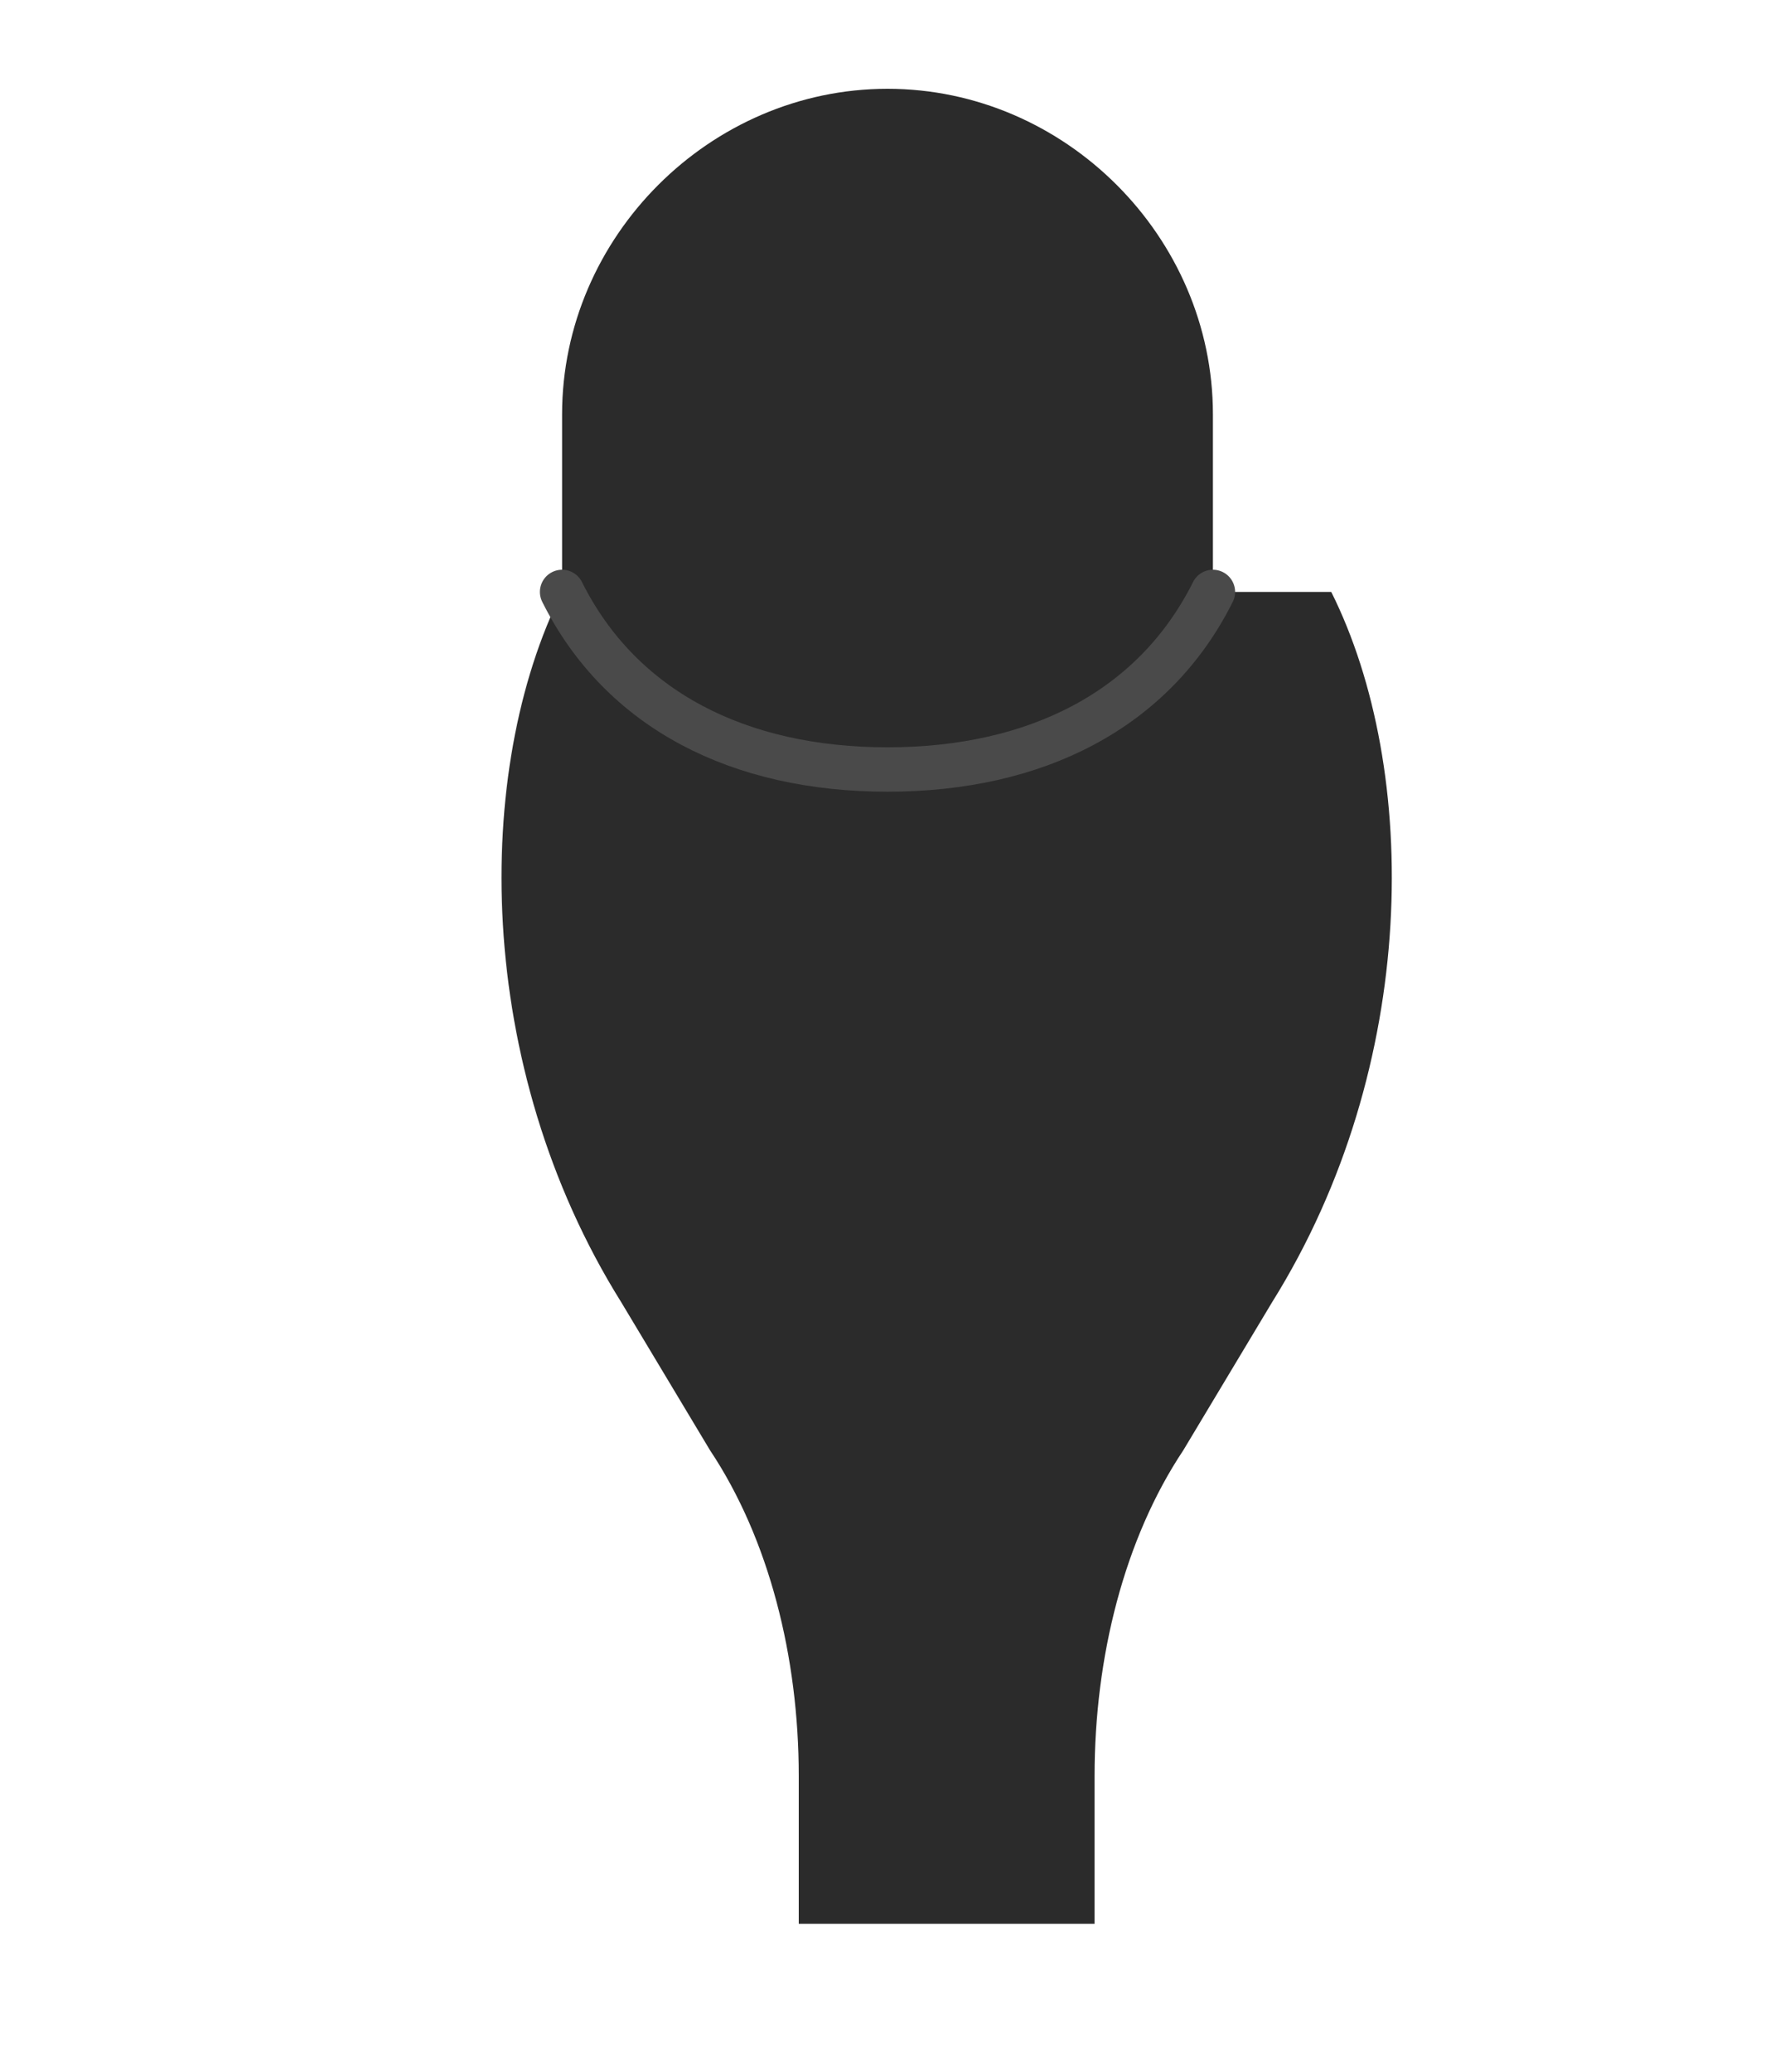 <svg xmlns="http://www.w3.org/2000/svg" viewBox="0 0 120 140">
  <path d="M38 28c0-12 10-22 22-22s22 10 22 22v14c0 12-10 22-22 22s-22-10-22-22z" fill="#2b2b2b" />
  <path d="M38 40c-6 12-6 32 4 48l6 10c4 6 6 14 6 22v10h20v-10c0-8 2-16 6-22l6-10c10-16 10-36 4-48" fill="#2b2b2b" />
  <path d="M82 40c-4 8-12 12-22 12s-18-4-22-12" fill="none" stroke="#4a4a4a" stroke-width="3" stroke-linecap="round" />
</svg>
